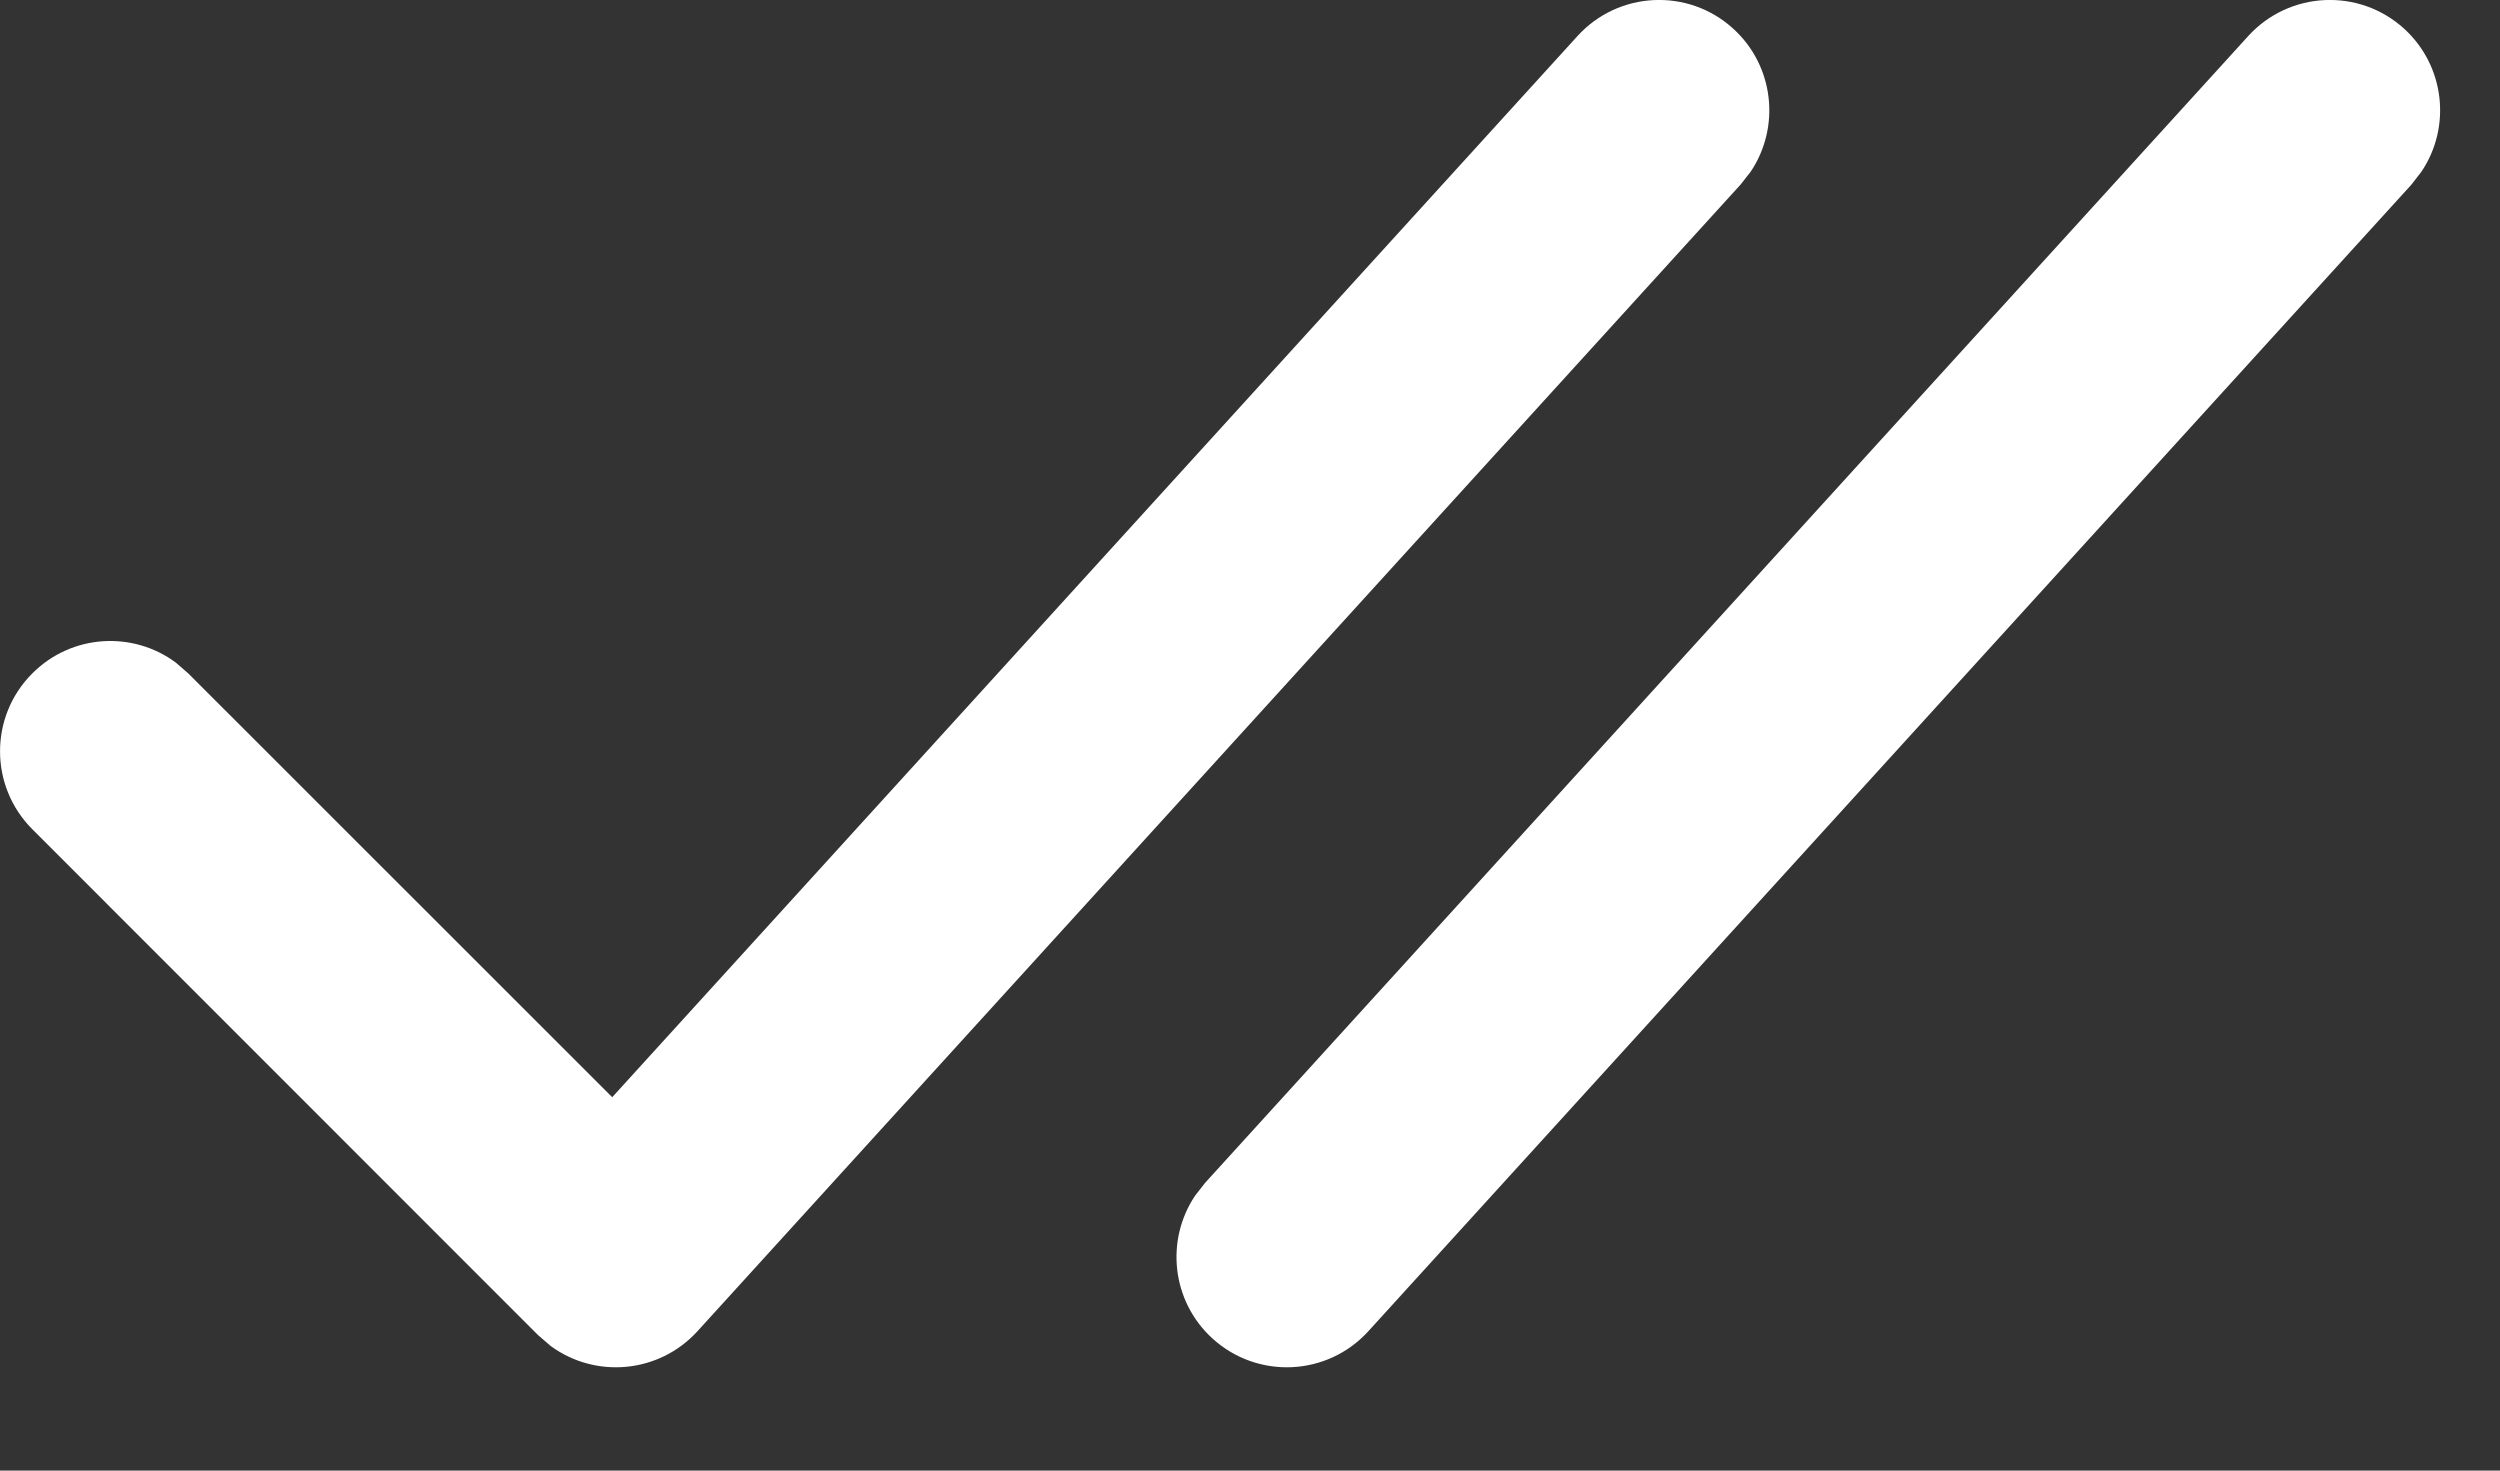 <svg width="17" height="10" viewBox="0 0 17 10" fill="none" xmlns="http://www.w3.org/2000/svg">
<rect x="0" y="0" width="17" height="10" fill="#333333" stroke="none"/>
<path fill-rule="evenodd" clip-rule="evenodd" d="M10.727 0.245L4.163 7.461L1.28 4.579L1.196 4.506C0.903 4.288 0.486 4.312 0.22 4.579C-0.073 4.871 -0.073 5.346 0.22 5.639L3.658 9.078L3.745 9.153C4.049 9.376 4.481 9.34 4.743 9.052L11.836 1.255L11.905 1.167C12.108 0.864 12.065 0.449 11.786 0.195C11.48 -0.084 11.005 -0.061 10.727 0.245ZM15.288 0.245L8.195 8.043L8.127 8.13C7.923 8.434 7.967 8.849 8.245 9.102C8.552 9.381 9.026 9.359 9.305 9.052L16.398 1.255L16.466 1.167C16.67 0.864 16.626 0.449 16.348 0.195C16.041 -0.084 15.567 -0.061 15.288 0.245Z" fill="white"/>
</svg>
